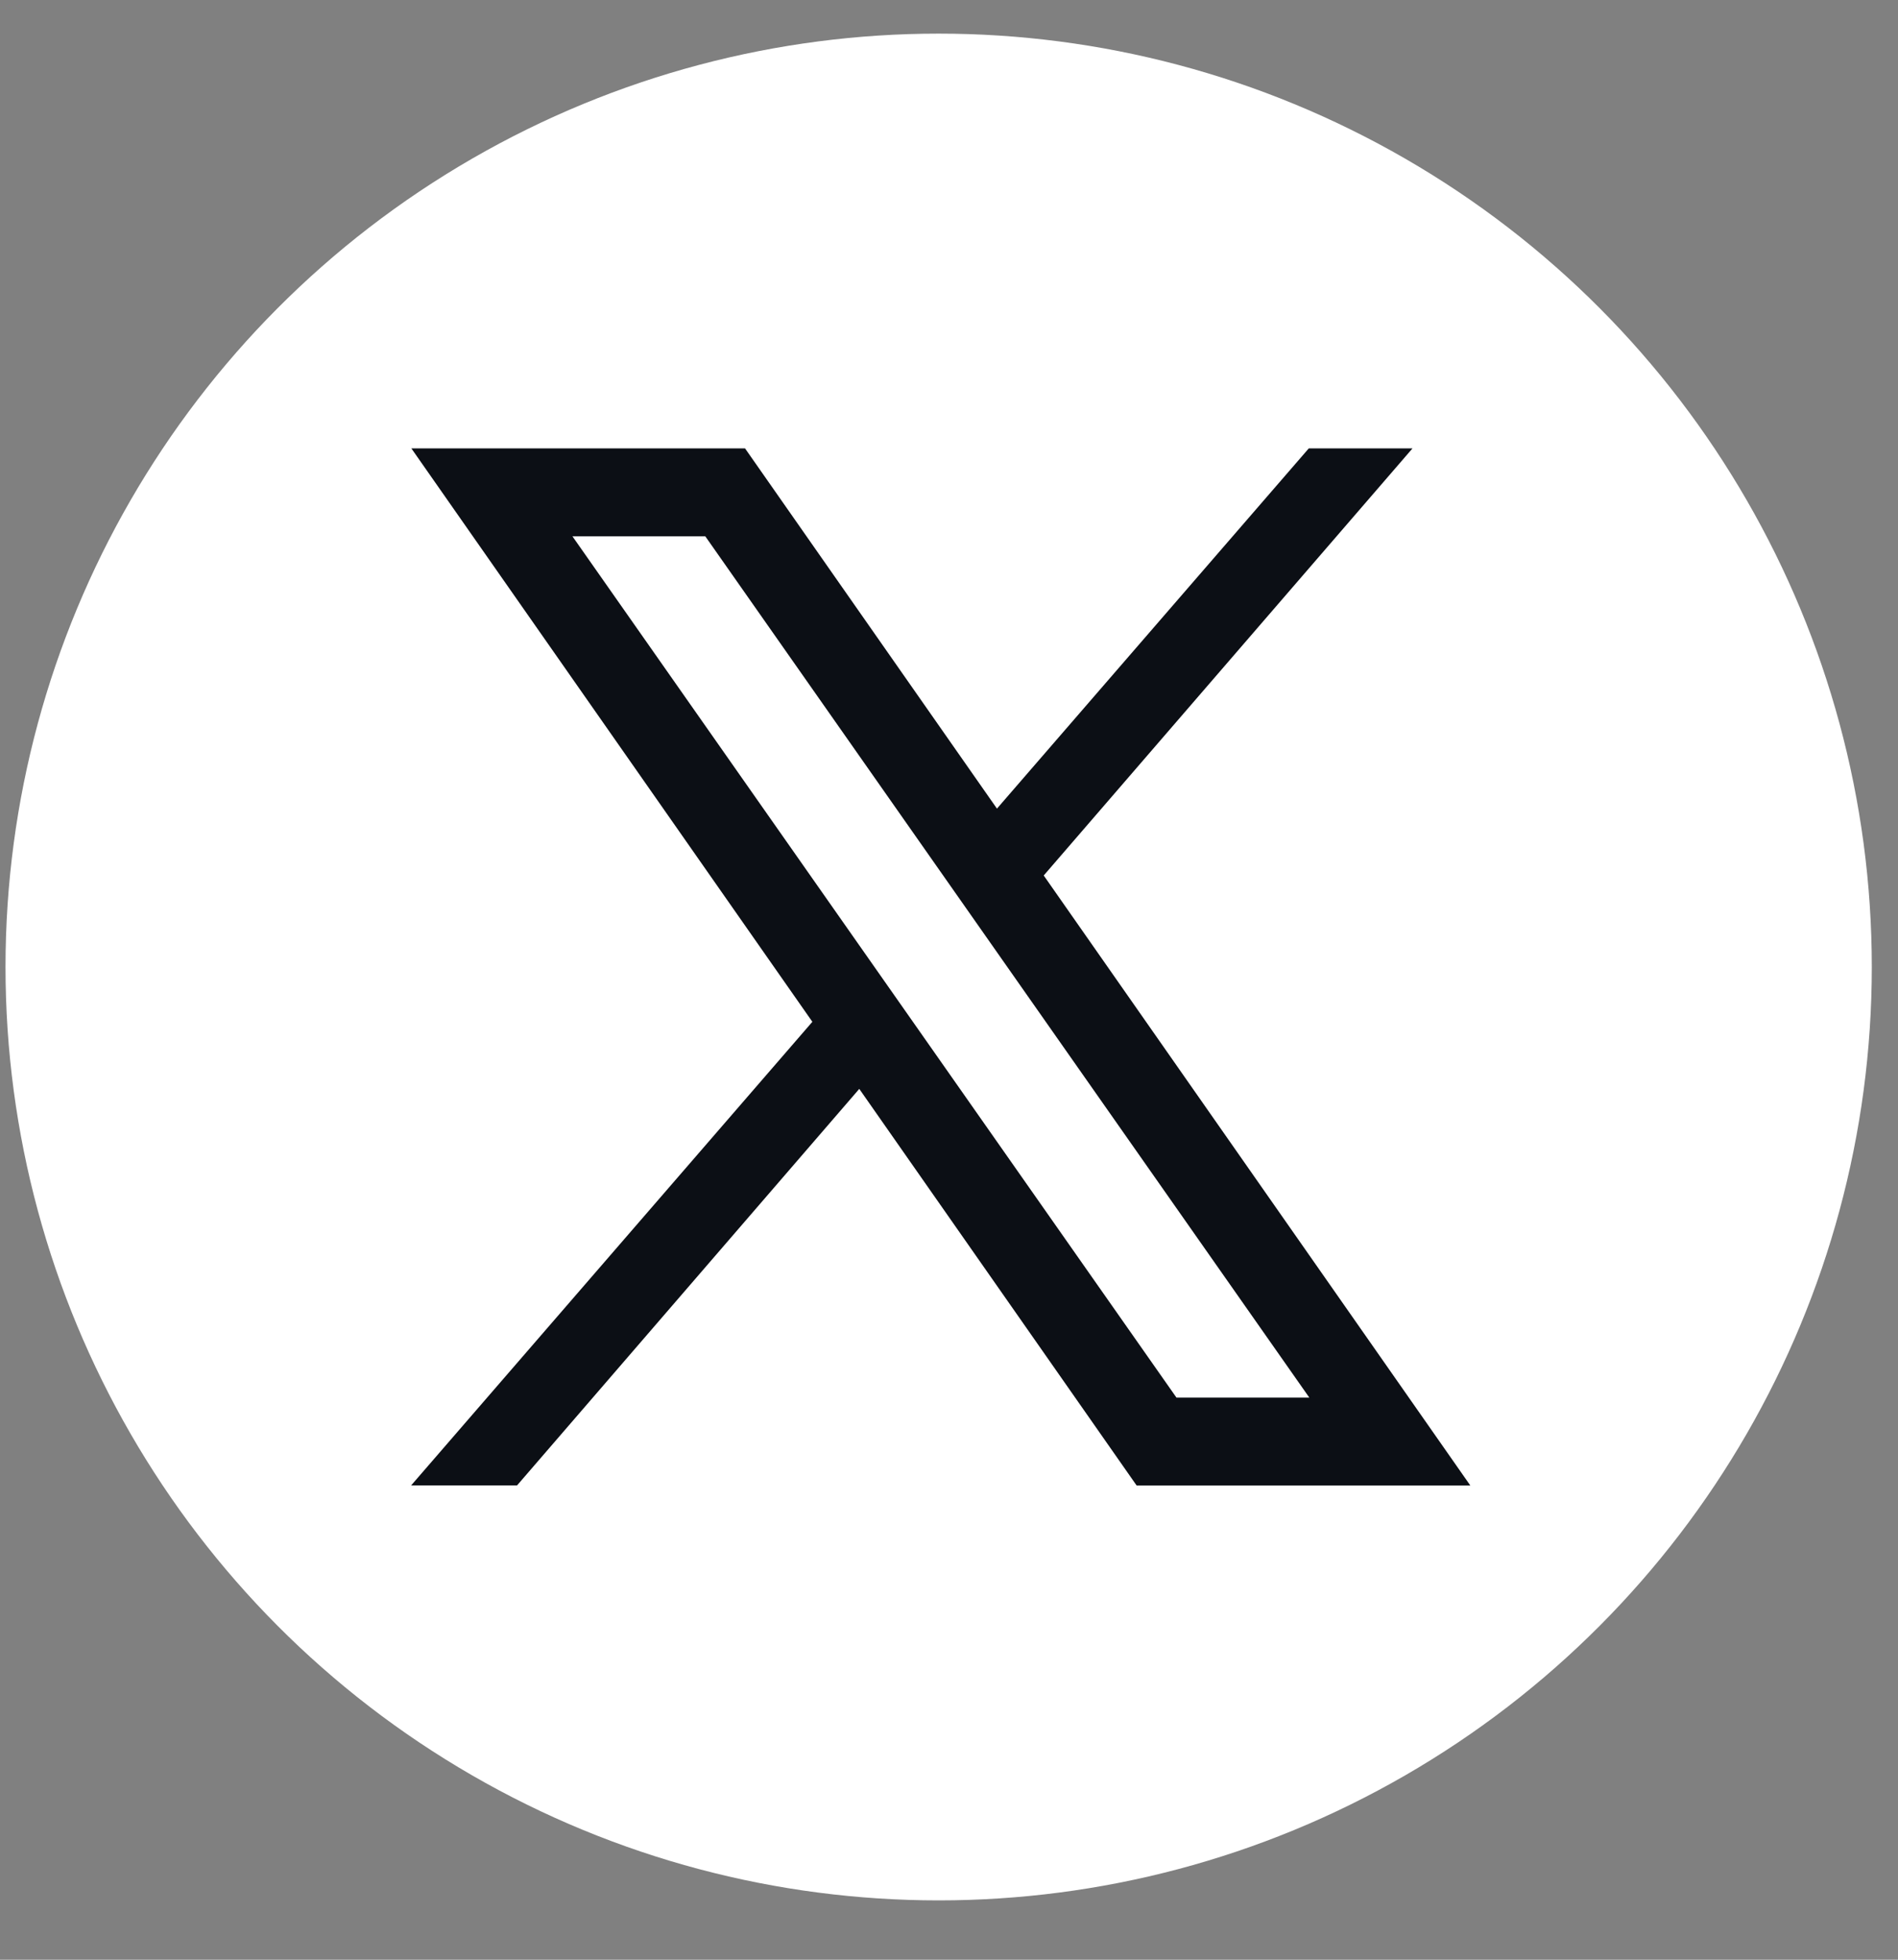 <svg width="31" height="32" viewBox="0 0 31 32" fill="none" xmlns="http://www.w3.org/2000/svg">
<rect x="0" y="0" width="31" height="32" fill="#808080" stroke="none"/>
<circle cx="15.331" cy="15.79" r="15.241" fill="white"/>
<path d="M24.015 24.257H18.565L6.719 7.322H12.169L24.015 24.257ZM19.215 22.821H21.385L11.52 8.758H9.35L19.215 22.821Z" fill="#0C0F15"/>
<path d="M8.445 24.255L14.544 17.19L13.746 16.133L6.715 24.255H8.445Z" fill="#0C0F15"/>
<path d="M15.715 13.86L16.481 14.951L23.07 7.322H21.376L15.715 13.86Z" fill="#0C0F15"/>
</svg>
